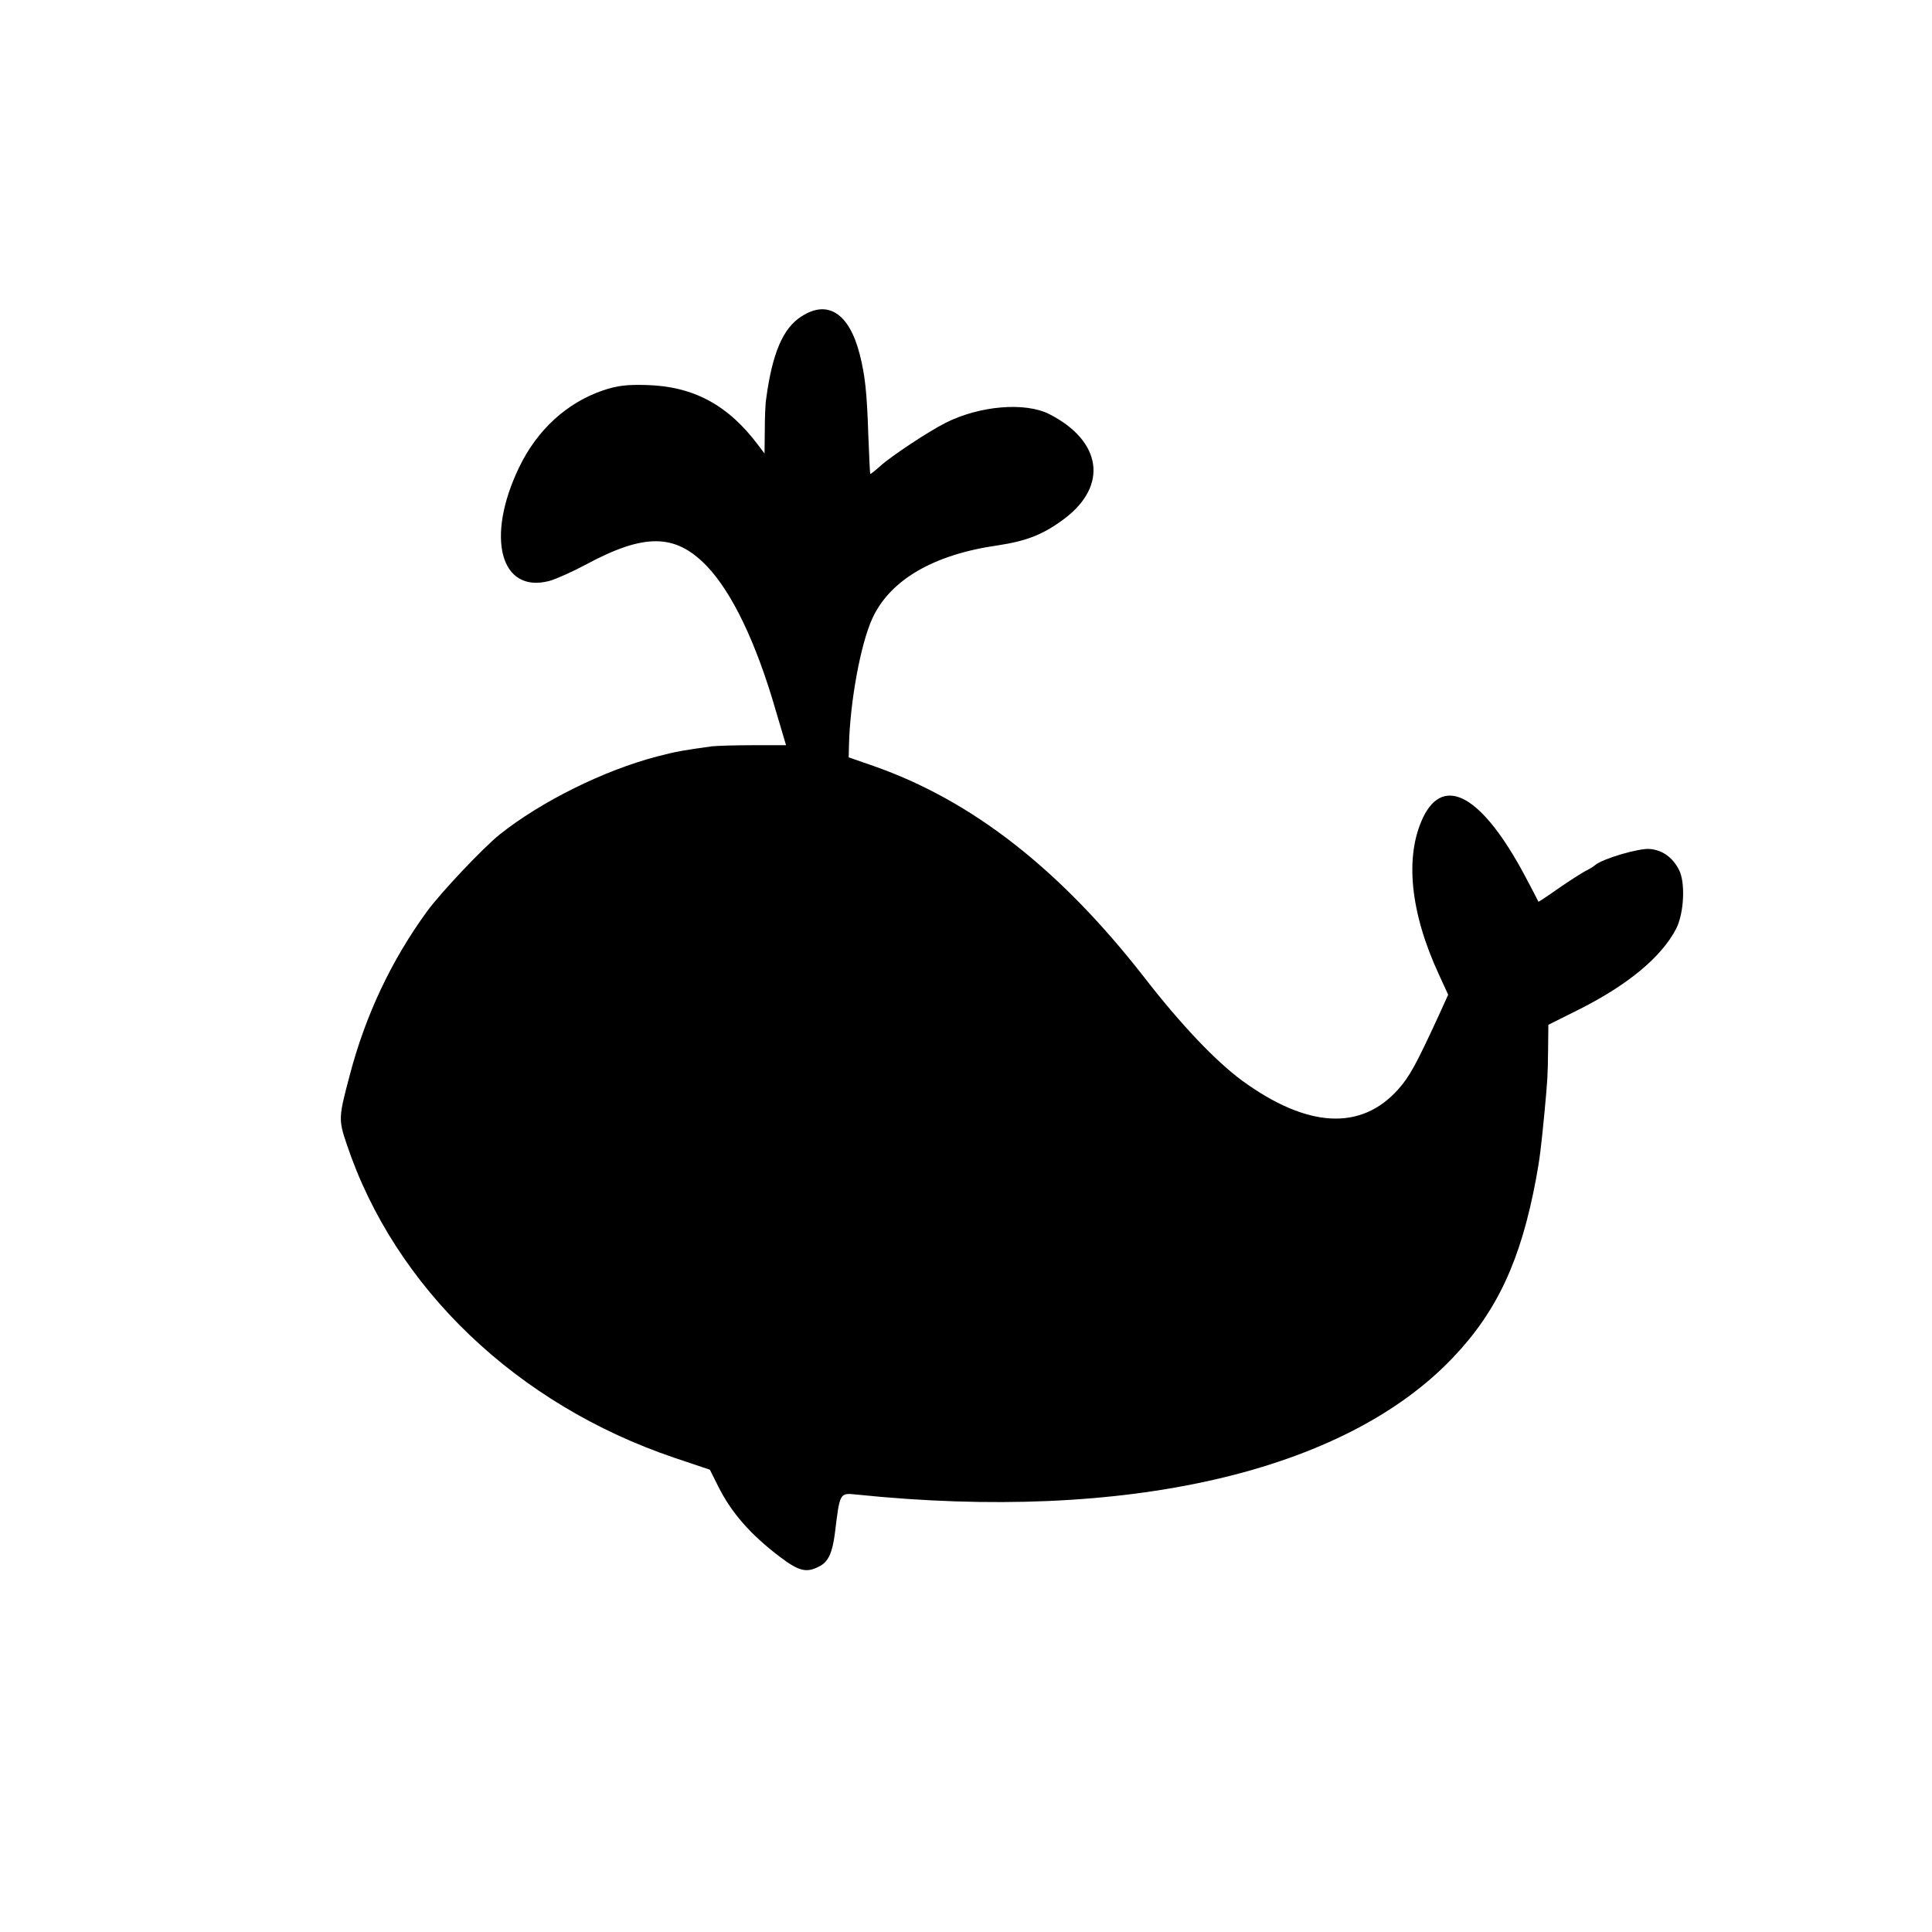 <?xml version="1.0" standalone="no"?>
<!DOCTYPE svg PUBLIC "-//W3C//DTD SVG 20010904//EN"
 "http://www.w3.org/TR/2001/REC-SVG-20010904/DTD/svg10.dtd">
<svg version="1.0" xmlns="http://www.w3.org/2000/svg"
 width="700pt" height="700pt" viewBox="0 0 700 700"
 preserveAspectRatio="xMidYMid meet">
<g transform="translate(0,700) scale(0.1,-0.1)"
fill="#000000" stroke="none">
<path d="M2903 5853 c-66 -42 -105 -133 -127 -298 -3 -16 -5 -68 -5 -114 l-1
-84 -22 29 c-109 146 -234 214 -405 219 -73 2 -105 -2 -157 -19 -132 -45 -240
-143 -306 -281 -121 -253 -67 -456 110 -410 25 7 83 33 130 58 213 115 325
115 439 -2 92 -95 180 -277 251 -523 l38 -128 -117 0 c-64 0 -132 -2 -151 -4
-103 -14 -131 -19 -200 -37 -194 -51 -419 -163 -569 -282 -61 -49 -212 -209
-263 -278 -129 -177 -224 -376 -282 -599 -39 -147 -40 -157 -10 -245 174 -521
617 -944 1188 -1137 l128 -43 30 -60 c48 -96 117 -175 224 -256 69 -52 96 -59
143 -34 32 16 47 49 56 120 18 148 17 146 78 140 976 -101 1768 81 2162 497
159 167 245 351 300 645 14 76 18 109 31 243 11 118 12 134 13 226 l1 91 114
57 c176 89 296 189 349 291 29 57 34 169 10 214 -23 45 -60 71 -105 75 -38 4
-171 -35 -198 -58 -8 -7 -22 -15 -30 -19 -8 -3 -51 -30 -95 -60 -44 -31 -80
-55 -81 -54 0 1 -22 43 -48 92 -154 290 -294 371 -370 213 -67 -141 -47 -344
58 -570 l33 -72 -34 -75 c-83 -180 -106 -222 -148 -269 -135 -150 -329 -139
-565 33 -96 71 -221 202 -355 375 -304 390 -622 639 -978 764 l-92 32 1 45 c4
157 42 366 85 459 64 139 222 231 454 264 106 16 166 40 242 97 159 120 135
282 -56 379 -88 44 -252 30 -375 -32 -58 -29 -195 -119 -236 -156 -19 -17 -35
-30 -37 -29 -1 1 -4 65 -7 142 -5 156 -12 216 -31 291 -38 149 -116 200 -212
137z"/>
</g>
</svg>
